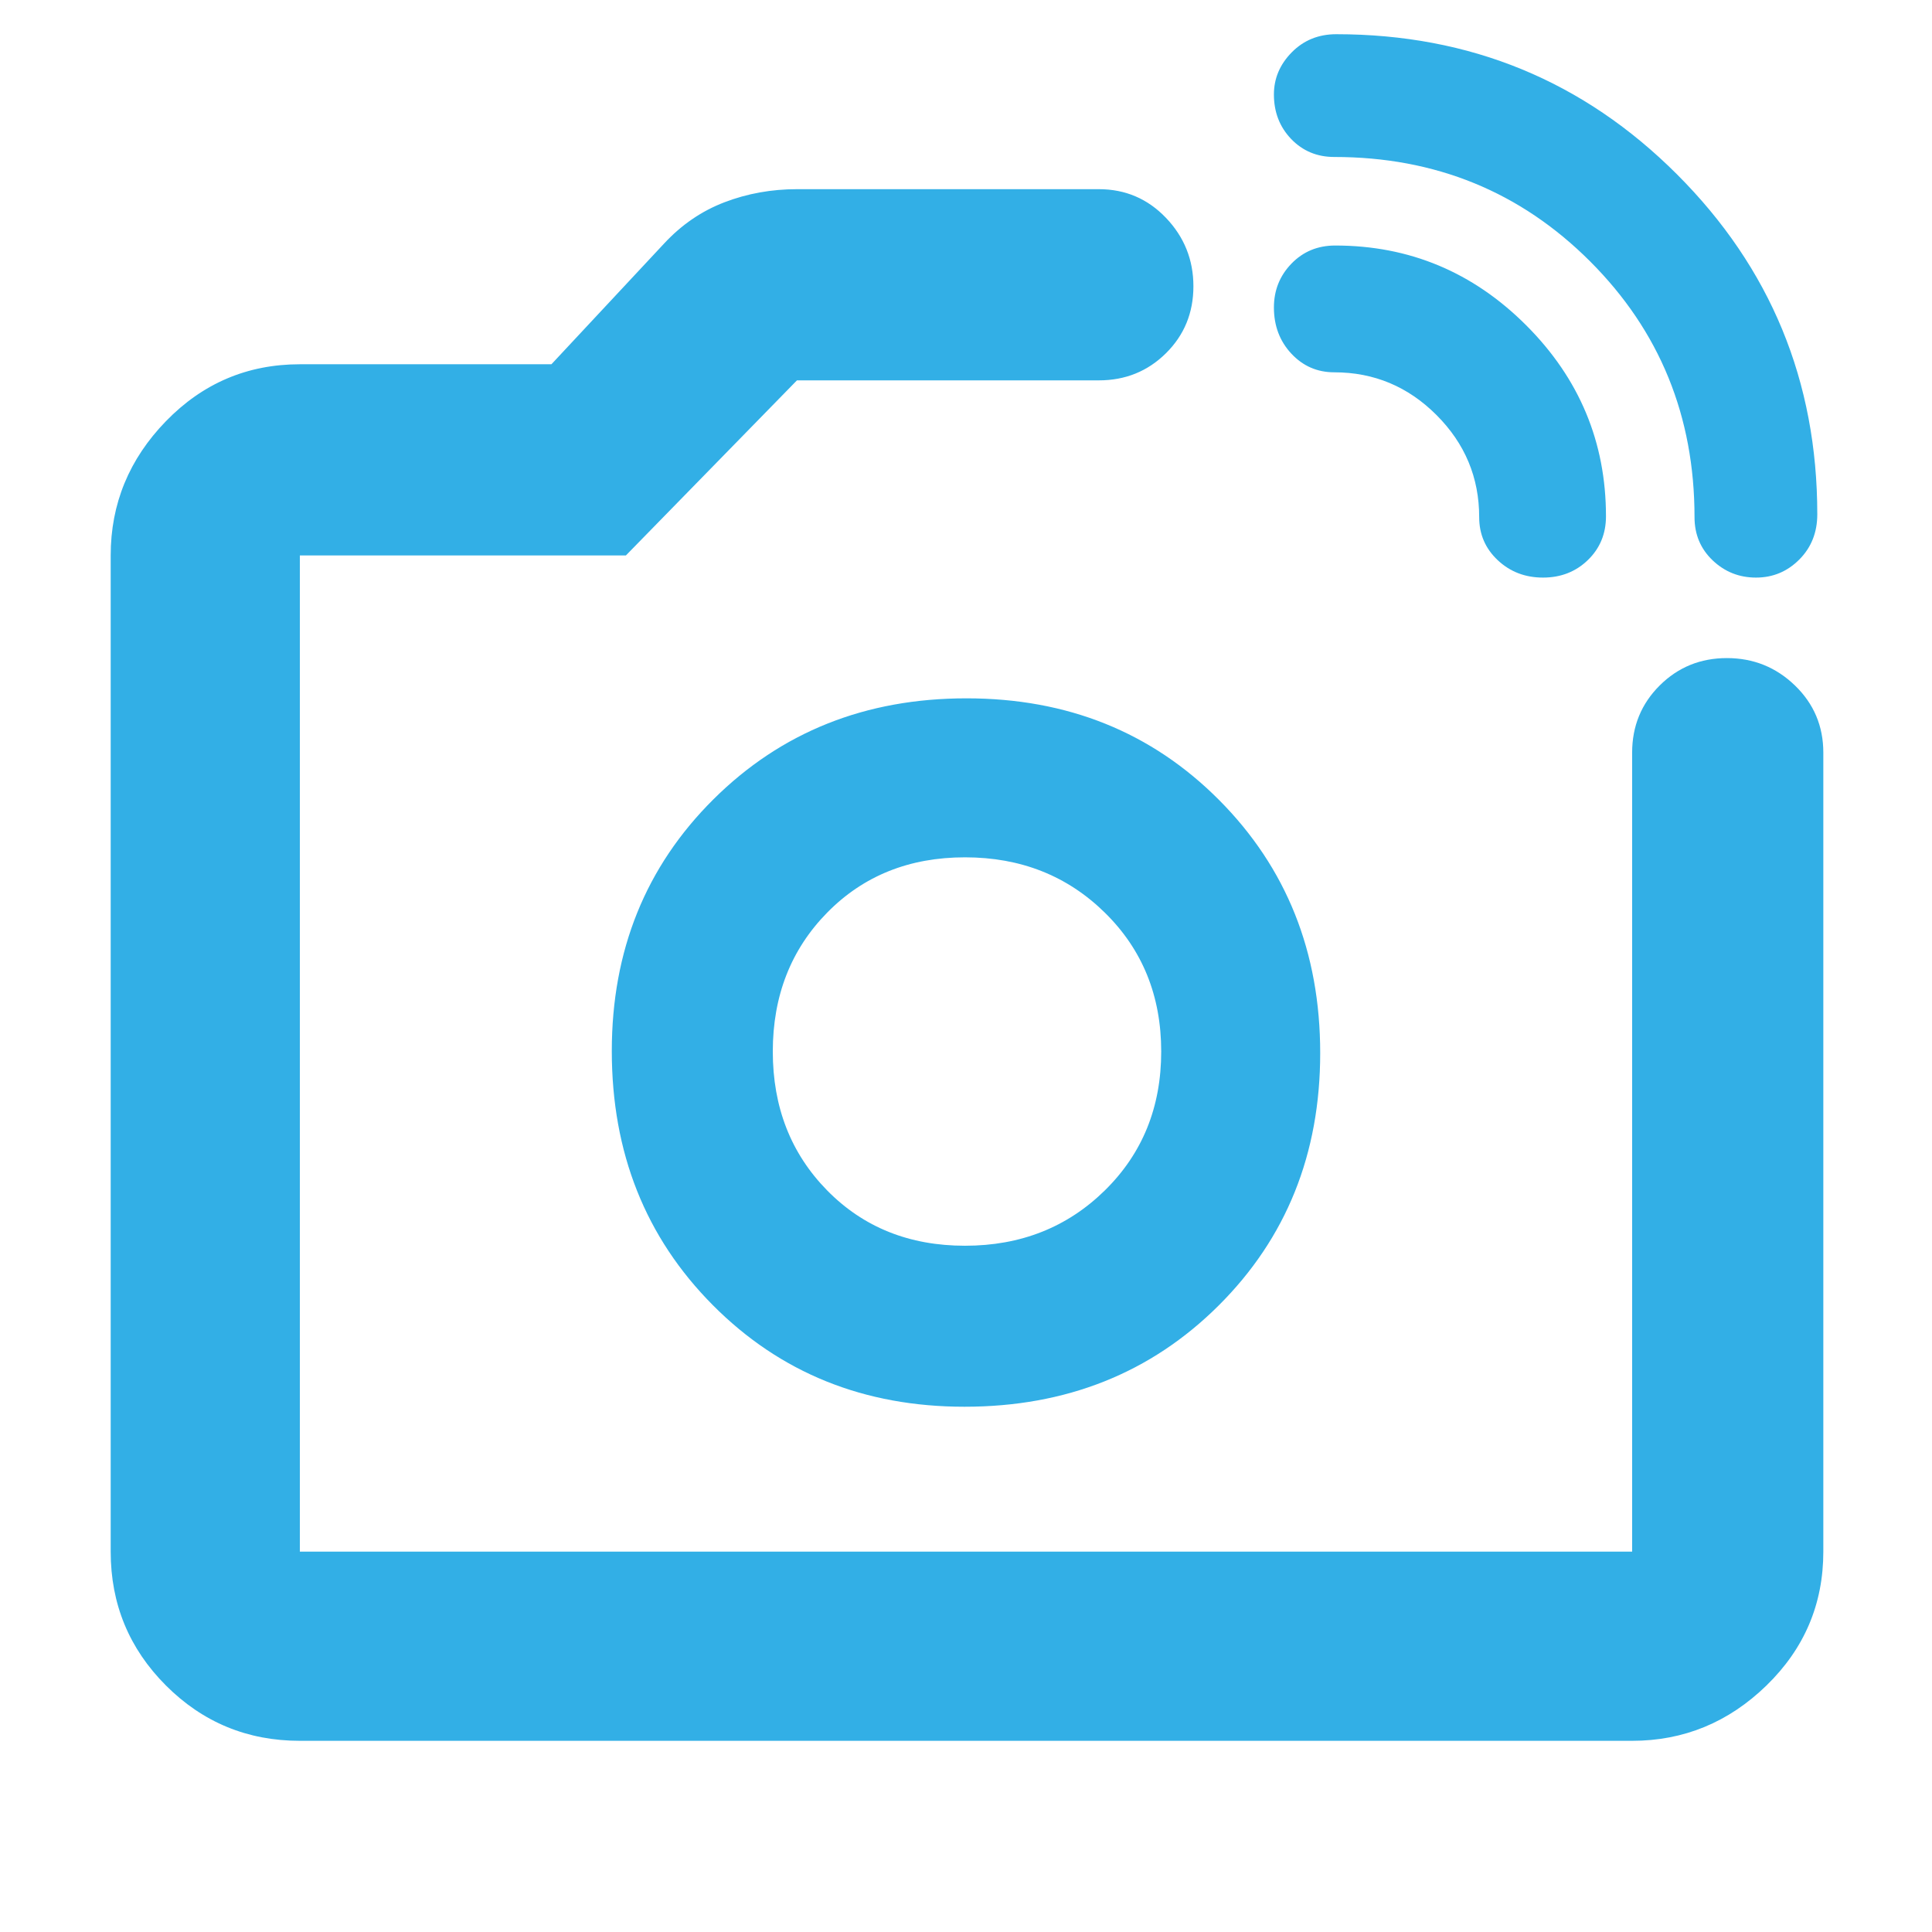 <svg xmlns="http://www.w3.org/2000/svg" height="48" viewBox="0 -960 960 960" width="48"><path fill="rgb(50, 175, 230)" d="M842-703q0-75.25-51.88-127.12Q738.25-882 663-882q-12.85 0-21.43-8.94-8.57-8.95-8.57-22.11 0-11.95 8.87-20.95t22.13-9q99.66 0 169.33 69.67Q903-803.66 903-704.44q0 13.51-8.95 22.48-8.94 8.96-21.5 8.96-12.55 0-21.55-8.57-9-8.58-9-21.43Zm-107 0q0-29.56-21.22-50.78Q692.56-775 663-775q-12.69 0-21.35-9.29-8.65-9.3-8.65-22.92 0-12.79 8.71-21.79t21.75-9q55.26 0 94.9 39.64Q798-758.72 798-703.46q0 13.04-9 21.75T766.71-673q-13.3 0-22.5-8.65Q735-690.31 735-703ZM480-437ZM149-95q-39.05 0-66.53-27.47Q55-149.95 55-189v-495q0-38.46 27.47-66.73Q109.95-779 149-779h125l56-60q13-14 30-20.5t36-6.5h150q19.75 0 33.38 14.26 13.62 14.27 13.62 34 0 19.74-13.62 33.24Q565.75-771 546-771H396l-85 87H149v495h662v-397q0-19.75 13.68-33.38Q838.35-633 858.09-633q19.73 0 33.82 13.62Q906-605.75 906-586v397q0 39.05-28.27 66.53Q849.46-95 811-95H149Zm330.26-166q75.74 0 126.24-50.26 50.5-50.27 50.5-125.5 0-75.24-50.26-125.74-50.27-50.5-125.5-50.5-75.24 0-125.74 50.18T304-437.74q0 75.74 50.18 126.24T479.26-261Zm.24-80q-41.5 0-68.5-27.5t-27-69q0-41.5 27-69t68.5-27.5q41.5 0 69.5 27.5t28 69q0 41.5-28 69T479.5-341Z"/></svg>